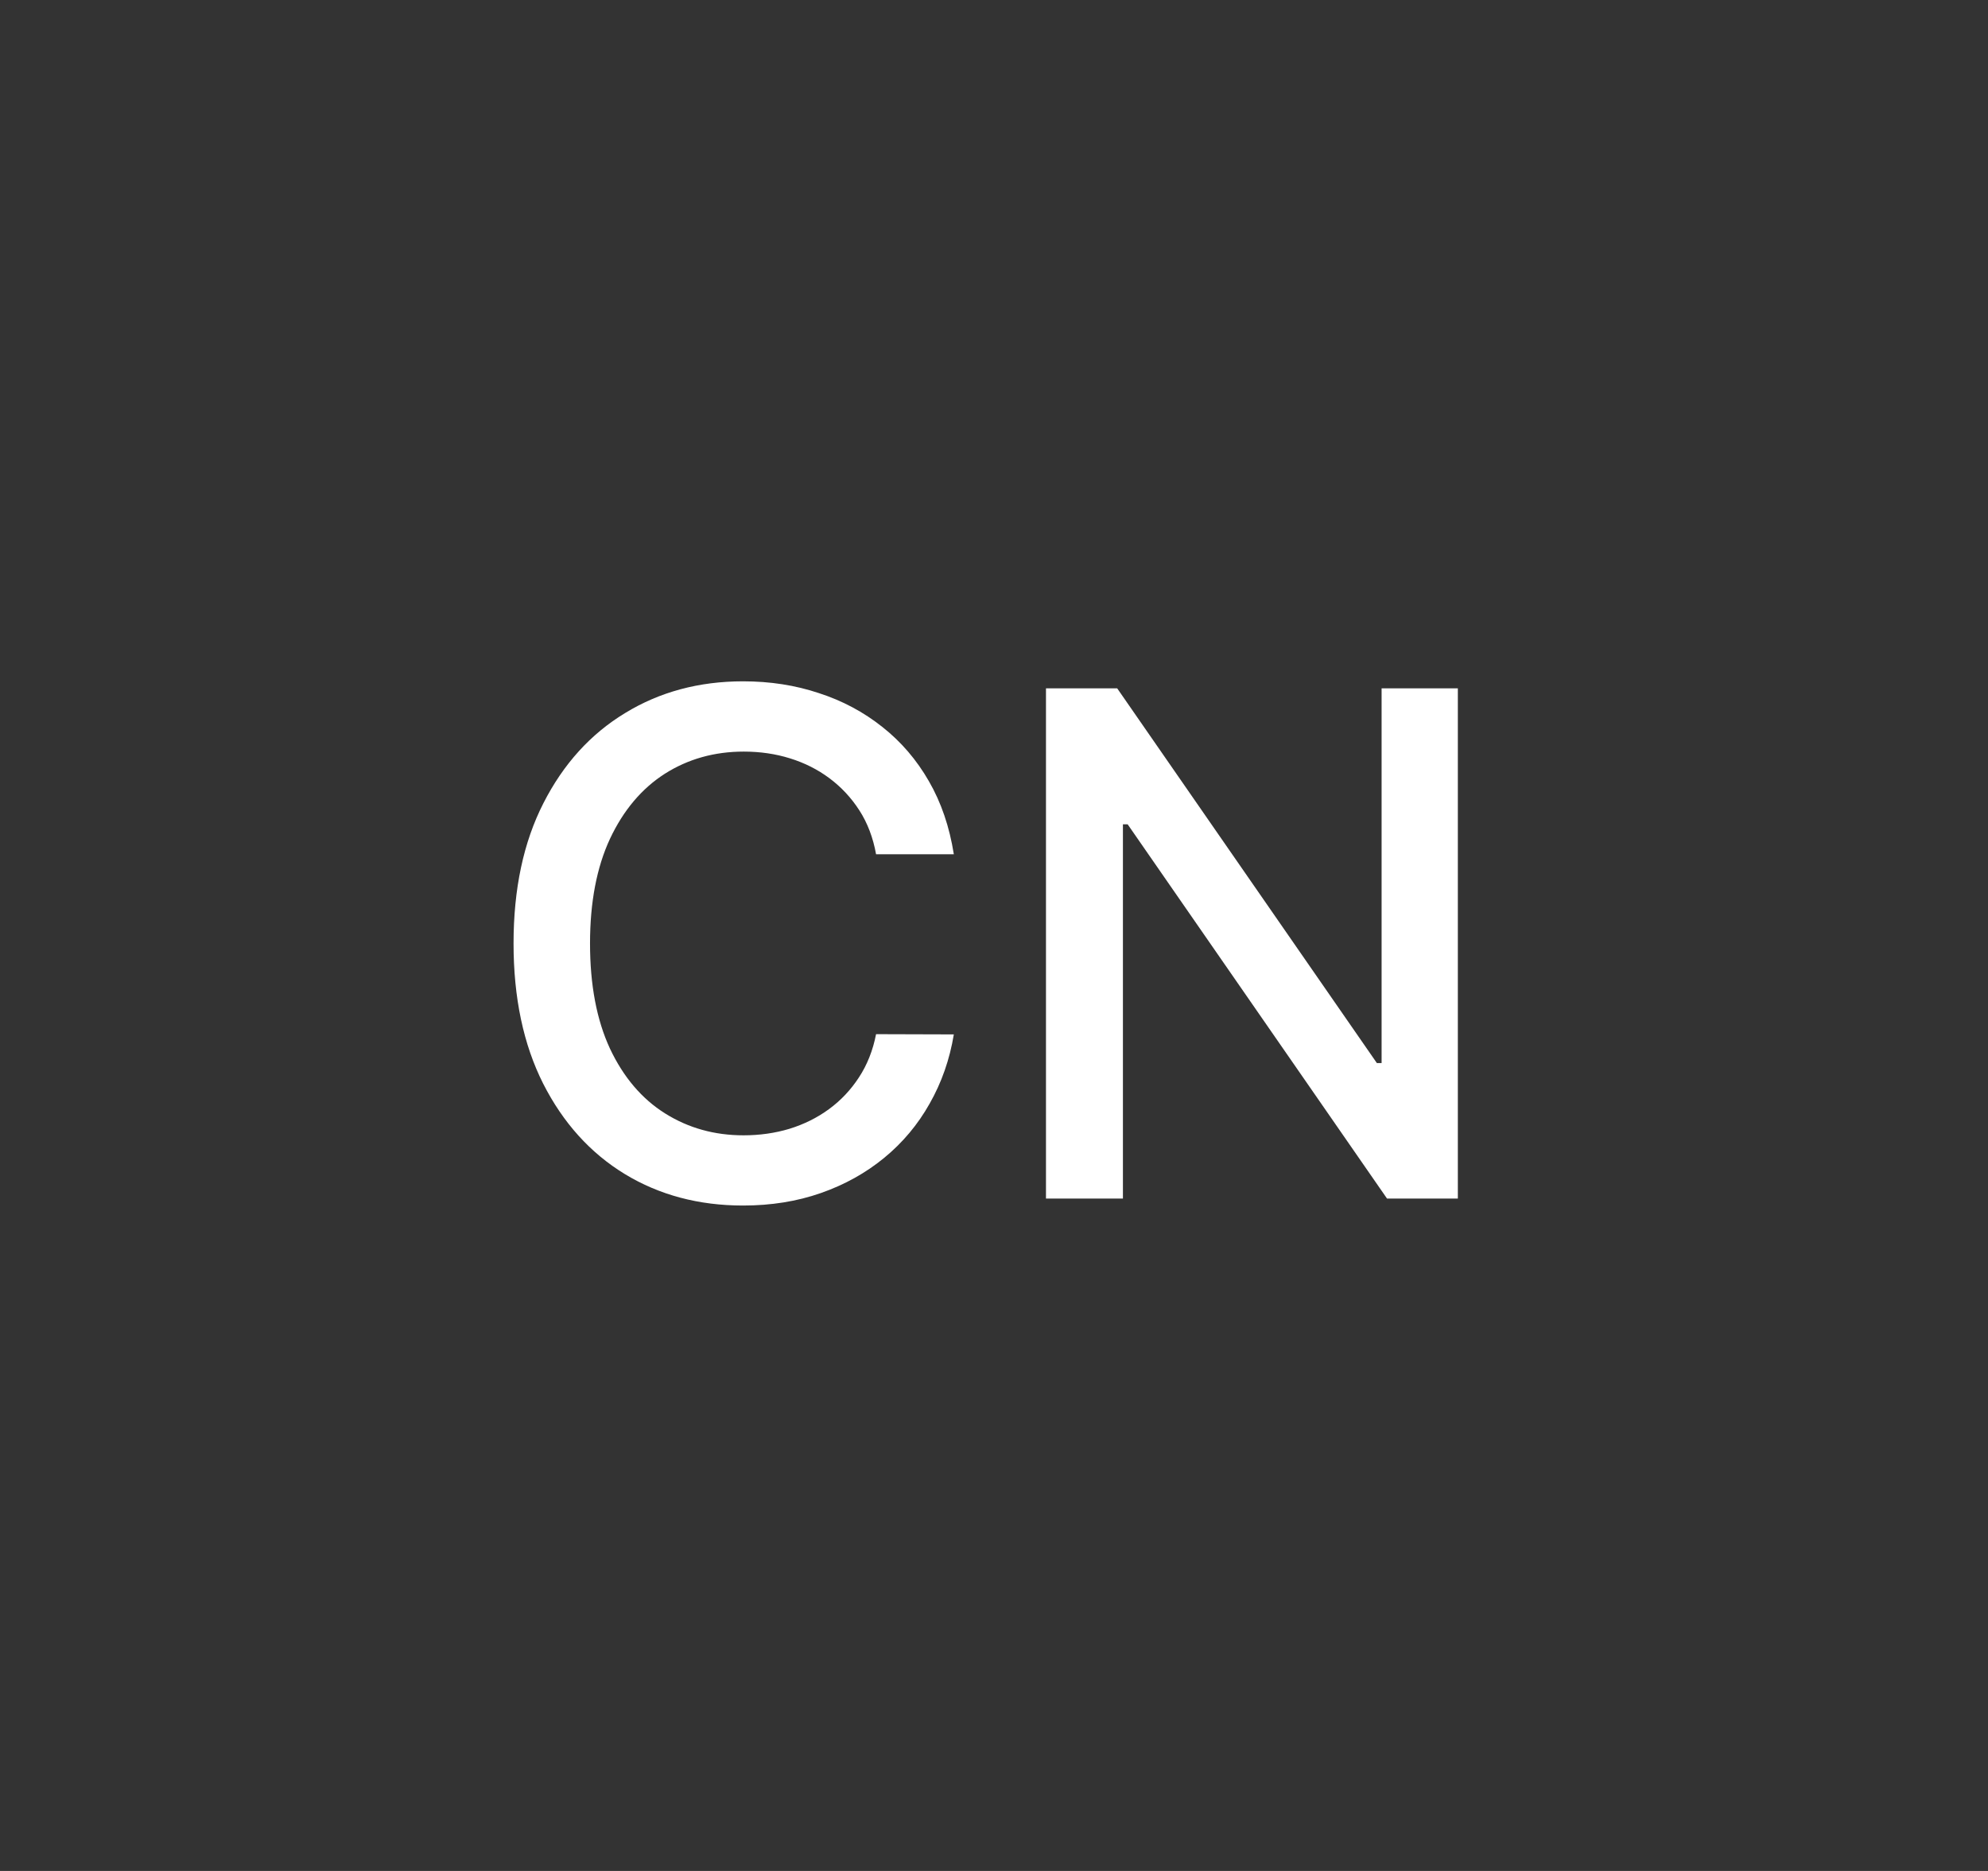 <svg width="34" height="32" viewBox="0 0 34 32" fill="none" xmlns="http://www.w3.org/2000/svg">
<rect x="0" y="0" width="34" height="32" fill="#333333" stroke="none"/>
<path d="M16.313 14.611H14.983C14.932 14.327 14.837 14.077 14.698 13.861C14.559 13.645 14.388 13.462 14.186 13.311C13.985 13.161 13.759 13.047 13.509 12.97C13.262 12.893 12.999 12.855 12.72 12.855C12.218 12.855 11.767 12.982 11.37 13.234C10.975 13.487 10.662 13.858 10.432 14.347C10.205 14.835 10.091 15.432 10.091 16.136C10.091 16.847 10.205 17.446 10.432 17.935C10.662 18.423 10.976 18.793 11.374 19.043C11.772 19.293 12.219 19.418 12.716 19.418C12.992 19.418 13.253 19.381 13.5 19.307C13.75 19.23 13.976 19.118 14.178 18.97C14.38 18.822 14.55 18.642 14.689 18.429C14.831 18.213 14.929 17.966 14.983 17.688L16.313 17.692C16.242 18.121 16.104 18.516 15.899 18.876C15.698 19.234 15.438 19.544 15.12 19.805C14.804 20.064 14.444 20.264 14.037 20.406C13.631 20.548 13.188 20.619 12.708 20.619C11.952 20.619 11.279 20.44 10.688 20.082C10.097 19.722 9.631 19.206 9.29 18.535C8.952 17.865 8.783 17.065 8.783 16.136C8.783 15.204 8.953 14.405 9.294 13.737C9.635 13.067 10.101 12.553 10.692 12.195C11.283 11.834 11.955 11.653 12.708 11.653C13.171 11.653 13.603 11.72 14.003 11.854C14.407 11.984 14.769 12.178 15.09 12.433C15.411 12.686 15.677 12.996 15.887 13.362C16.097 13.726 16.239 14.142 16.313 14.611ZM24.933 11.773V20.5H23.722L19.286 14.099H19.205V20.5H17.889V11.773H19.107L23.548 18.182H23.629V11.773H24.933Z" fill="white"/>
</svg>
